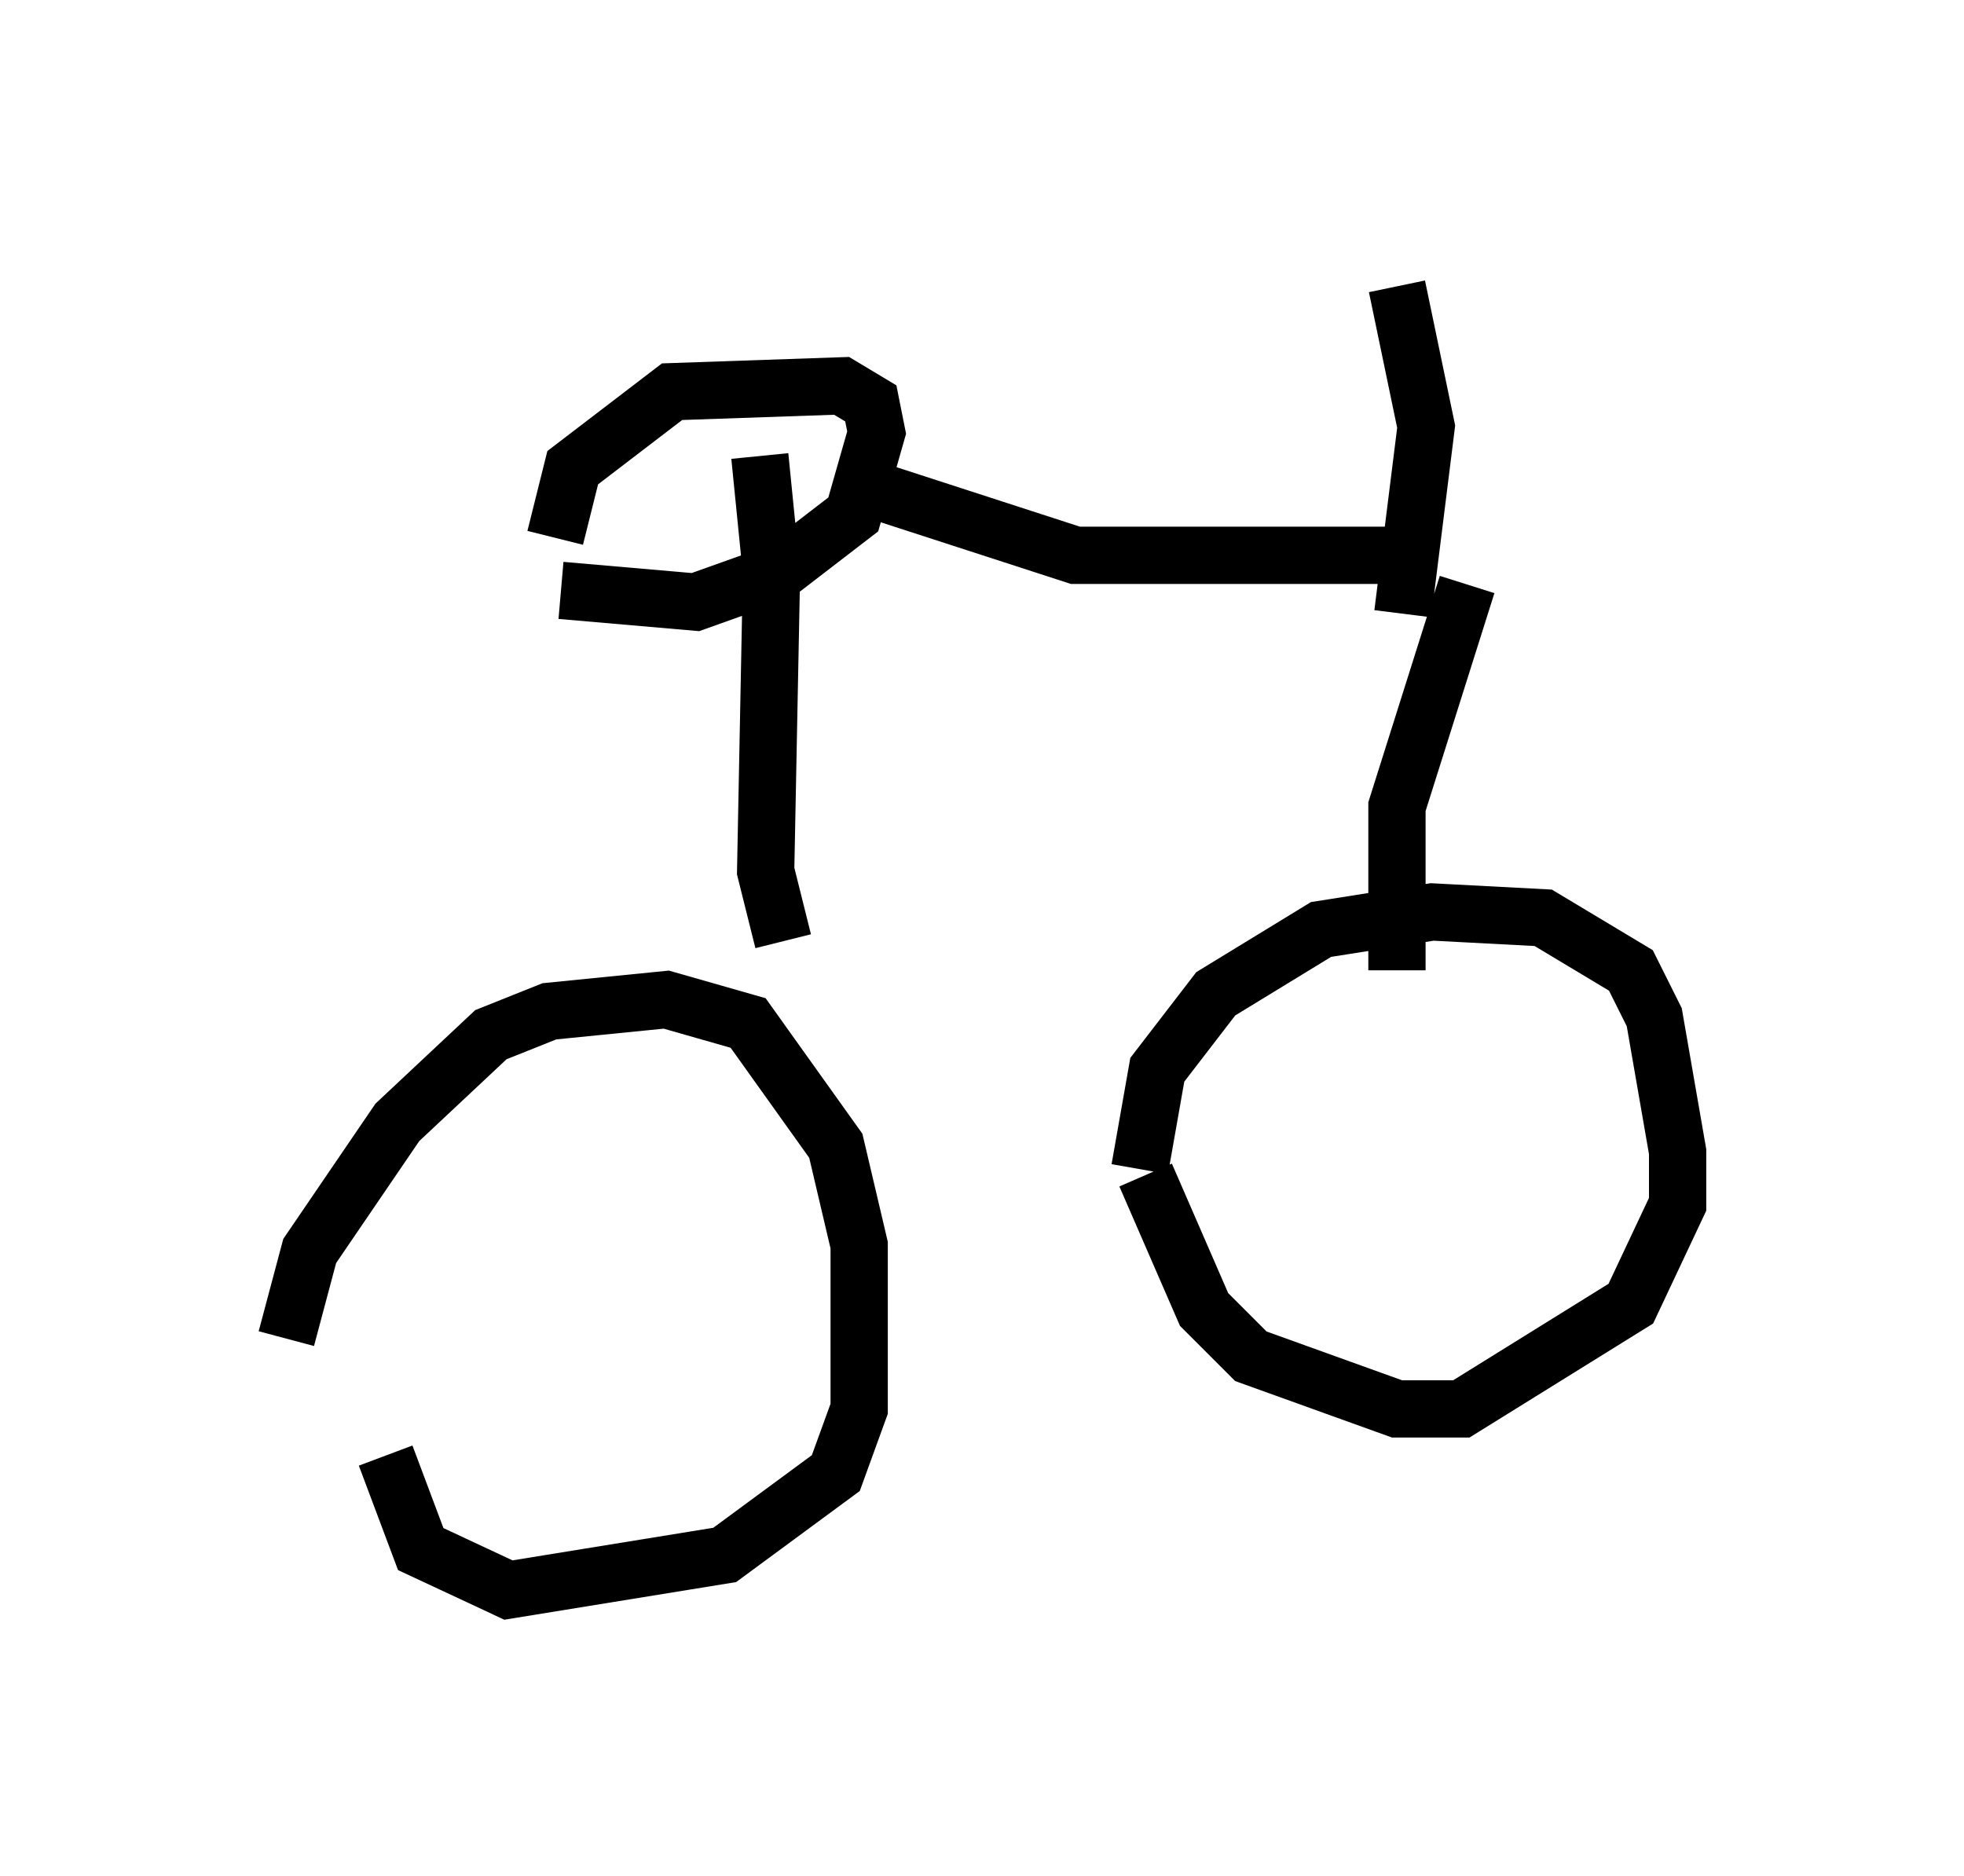 <?xml version="1.0" encoding="utf-8" ?>
<svg baseProfile="full" height="32.765" version="1.1" width="34.296" xmlns="http://www.w3.org/2000/svg" xmlns:ev="http://www.w3.org/2001/xml-events" xmlns:xlink="http://www.w3.org/1999/xlink"><defs /><rect fill="white" height="32.765" width="34.296" x="0" y="0" /><path d="M5.306, 23.886 m-0.306, -0.51 l0.408, -1.531 1.531, -2.246 l1.633, -1.531 1.021, -0.408 l2.042, -0.204 1.429, 0.408 l1.531, 2.144 0.408, 1.735 l0.0, 2.858 -0.408, 1.123 l-1.94, 1.429 -3.777, 0.613 l-1.531, -0.715 -0.613, -1.633 m13.169, -5.002 l0.306, -1.735 1.021, -1.327 l1.838, -1.123 1.94, -0.306 l1.94, 0.102 1.531, 0.919 l0.408, 0.817 0.408, 2.348 l0.0, 0.919 -0.817, 1.735 l-2.96, 1.838 -1.123, 0.0 l-2.552, -0.919 -0.817, -0.817 l-1.021, -2.348 m-6.329, -4.083 l-0.306, -1.225 0.102, -5.206 l-0.204, -2.042 m-3.573, 1.429 l0.306, -1.225 1.735, -1.327 l2.96, -0.102 0.51, 0.306 l0.102, 0.51 -0.408, 1.429 l-1.327, 1.021 -1.429, 0.51 l-2.348, -0.204 m5.206, -1.838 l3.777, 1.225 5.921, 0.0 m0.919, 0.51 l-1.225, 3.879 0.0, 2.858 m0.102, -6.227 l0.408, -3.267 -0.51, -2.45 " fill="none" stroke="black" stroke-width="1" /></svg>